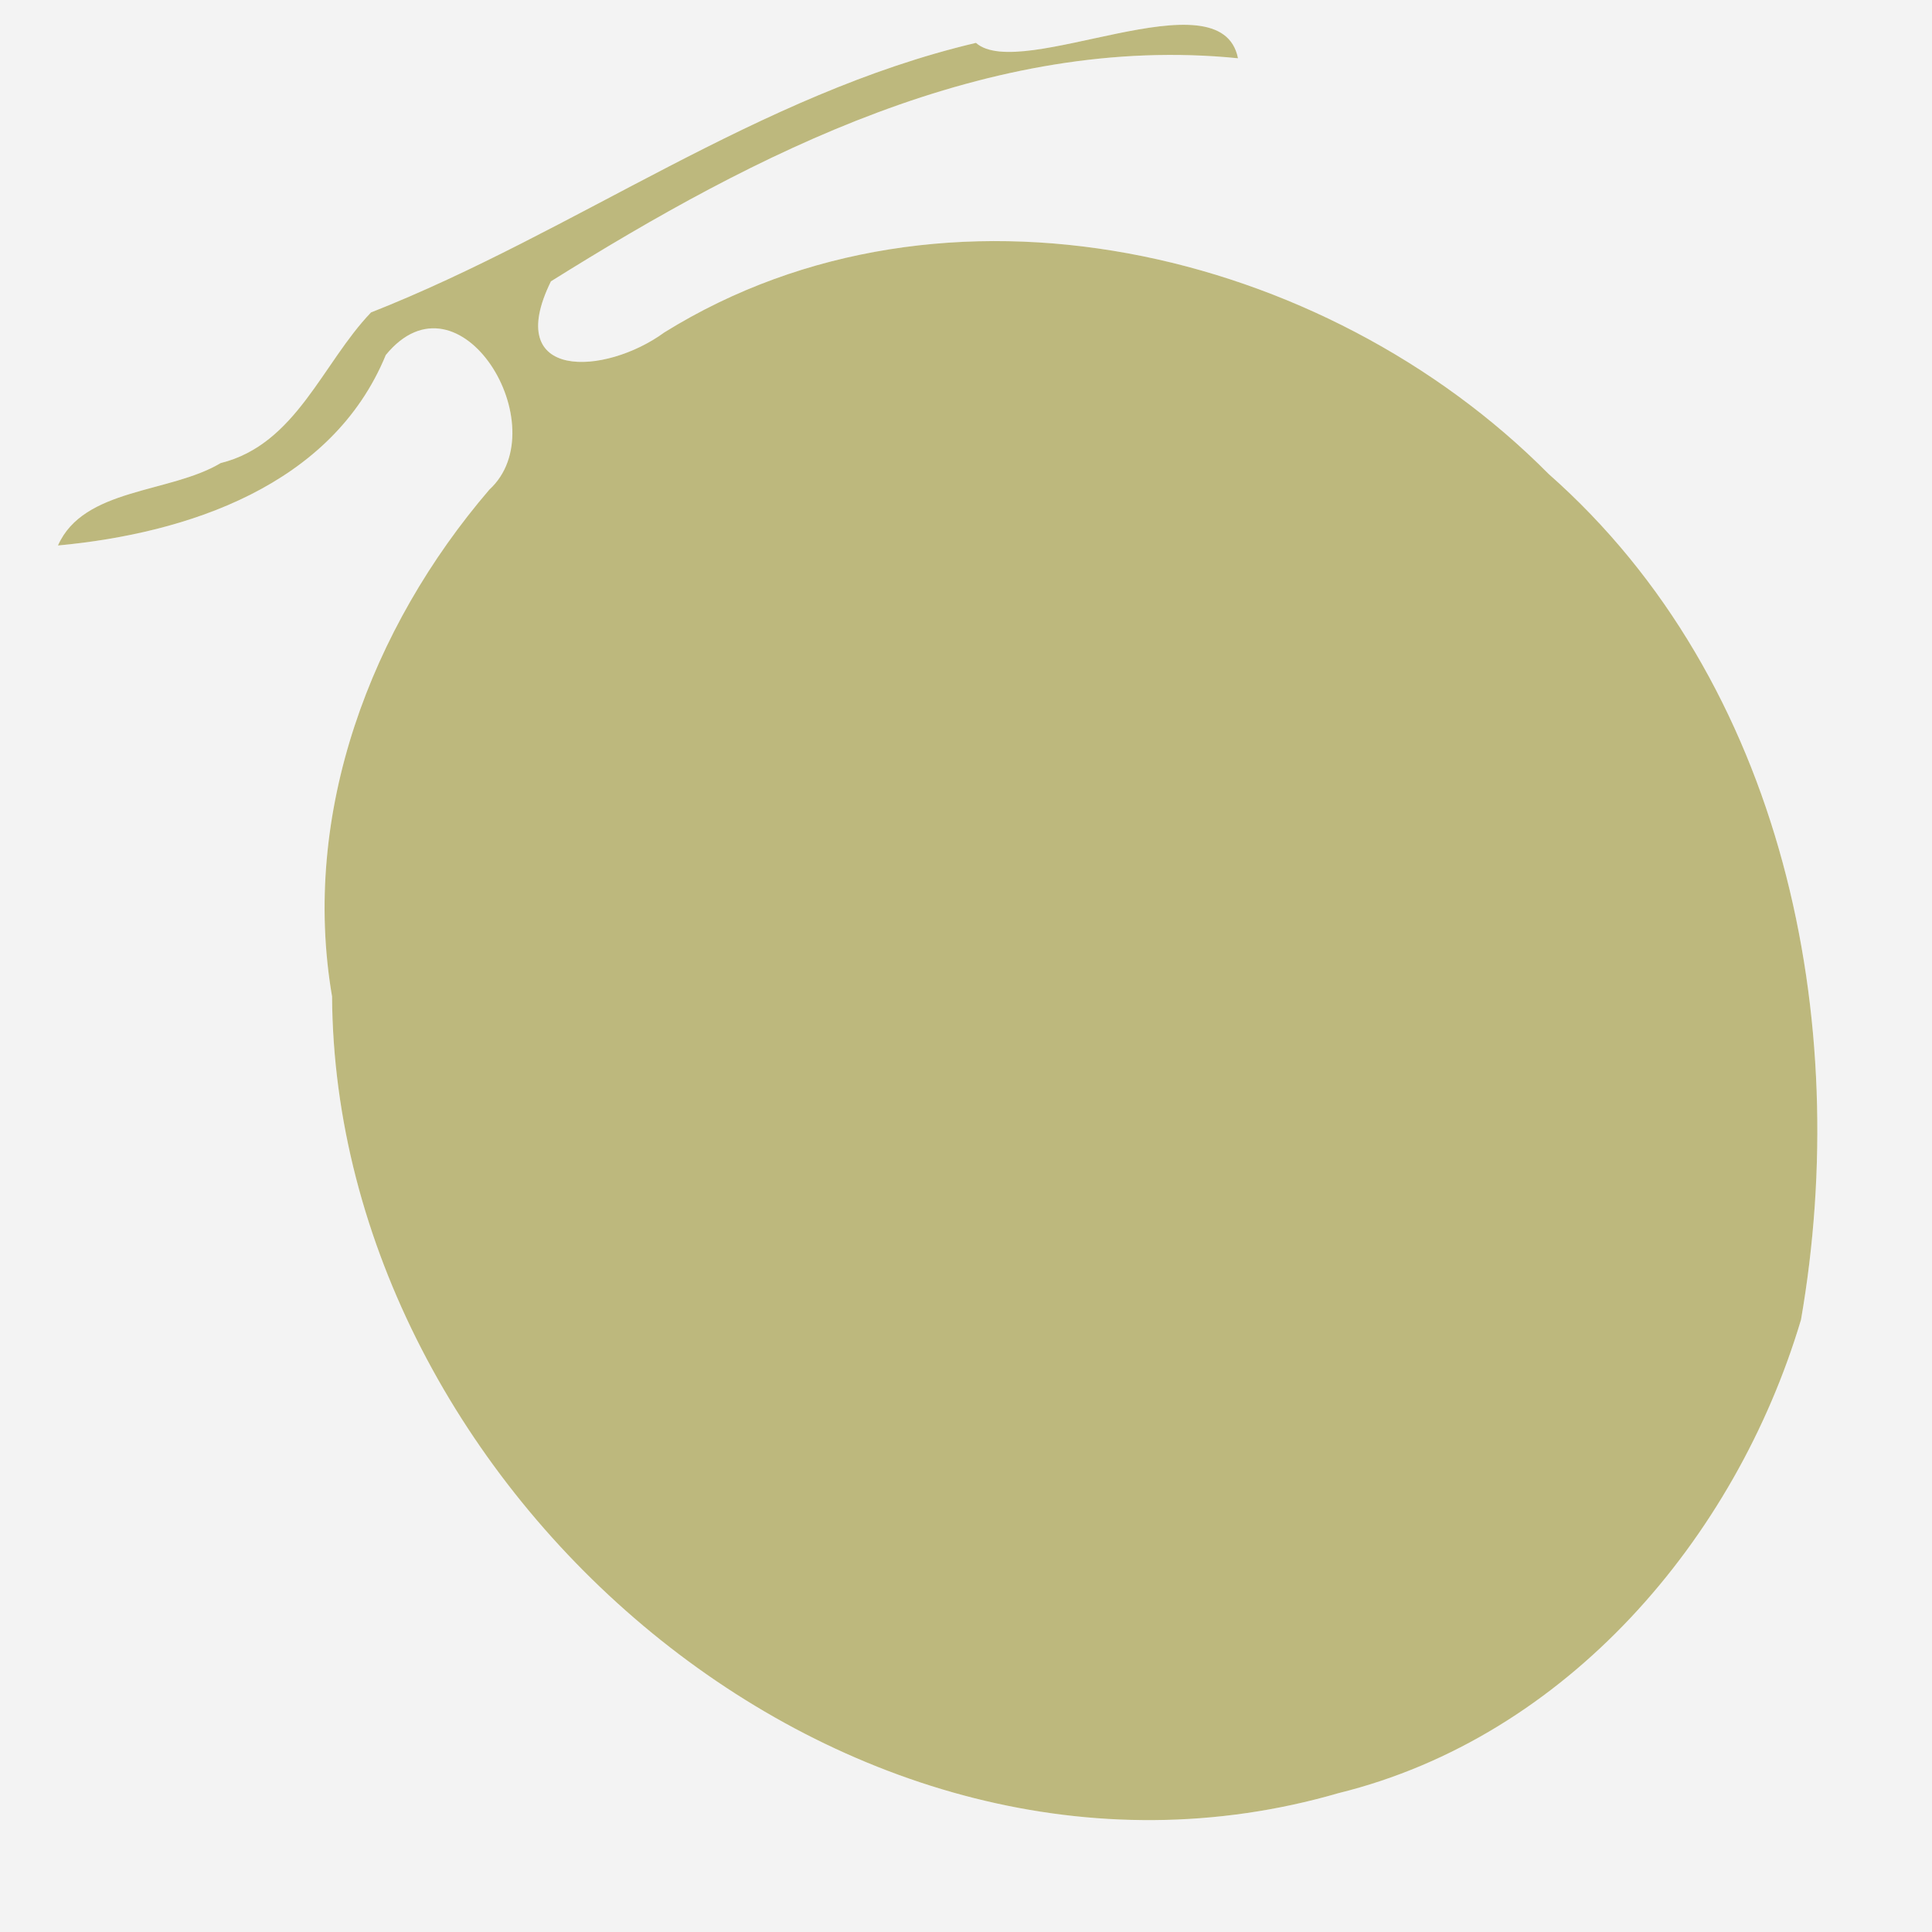 <?xml version="1.0" encoding="UTF-8" ?>
<!DOCTYPE svg PUBLIC "-//W3C//DTD SVG 1.1//EN" "http://www.w3.org/Graphics/SVG/1.1/DTD/svg11.dtd">
<svg width="64pt" height="64pt" viewBox="0 0 64 64" version="1.1" xmlns="http://www.w3.org/2000/svg">
<g id="#0404030c">
<path fill="#040403" opacity="0.05" d=" M 0.00 0.00 L 64.00 0.00 L 64.00 64.00 L 0.00 64.00 L 0.00 0.00 M 32.33 1.42 C 25.11 3.12 19.09 7.67 12.29 10.35 C 10.67 12.04 9.81 14.72 7.31 15.34 C 5.62 16.35 2.77 16.15 1.92 18.07 C 6.21 17.67 11.00 16.09 12.78 11.76 C 15.23 8.77 18.47 14.15 16.21 16.22 C 12.29 20.79 9.96 26.93 11.00 33.01 C 11.10 49.32 28.05 64.13 44.34 59.40 C 51.89 57.54 57.49 50.99 59.66 43.72 C 61.38 33.81 59.11 22.59 51.30 15.70 C 43.88 8.22 31.29 5.25 22.01 11.01 C 20.04 12.45 16.63 12.62 18.25 9.32 C 25.03 5.08 32.76 1.10 41.01 1.93 C 40.45 -0.90 33.82 2.74 32.33 1.42 Z" />
</g>
<g id="#bdb87dfd">
<path fill="#bdb87d" opacity="1.00" d=" M 32.33 1.42 C 33.82 2.74 40.45 -0.90 41.01 1.93 C 32.76 1.10 25.03 5.08 18.25 9.32 C 16.63 12.62 20.04 12.45 22.01 11.01 C 31.29 5.25 43.88 8.22 51.30 15.70 C 59.11 22.59 61.38 33.81 59.66 43.72 C 57.49 50.99 51.89 57.54 44.34 59.40 C 28.05 64.13 11.10 49.32 11.00 33.01 C 9.96 26.93 12.29 20.79 16.21 16.22 C 18.47 14.15 15.23 8.77 12.78 11.76 C 11.00 16.09 6.21 17.67 1.92 18.07 C 2.77 16.15 5.62 16.35 7.31 15.34 C 9.81 14.72 10.67 12.04 12.29 10.35 C 19.09 7.67 25.11 3.12 32.33 1.42 Z" />
</g>
</svg>
